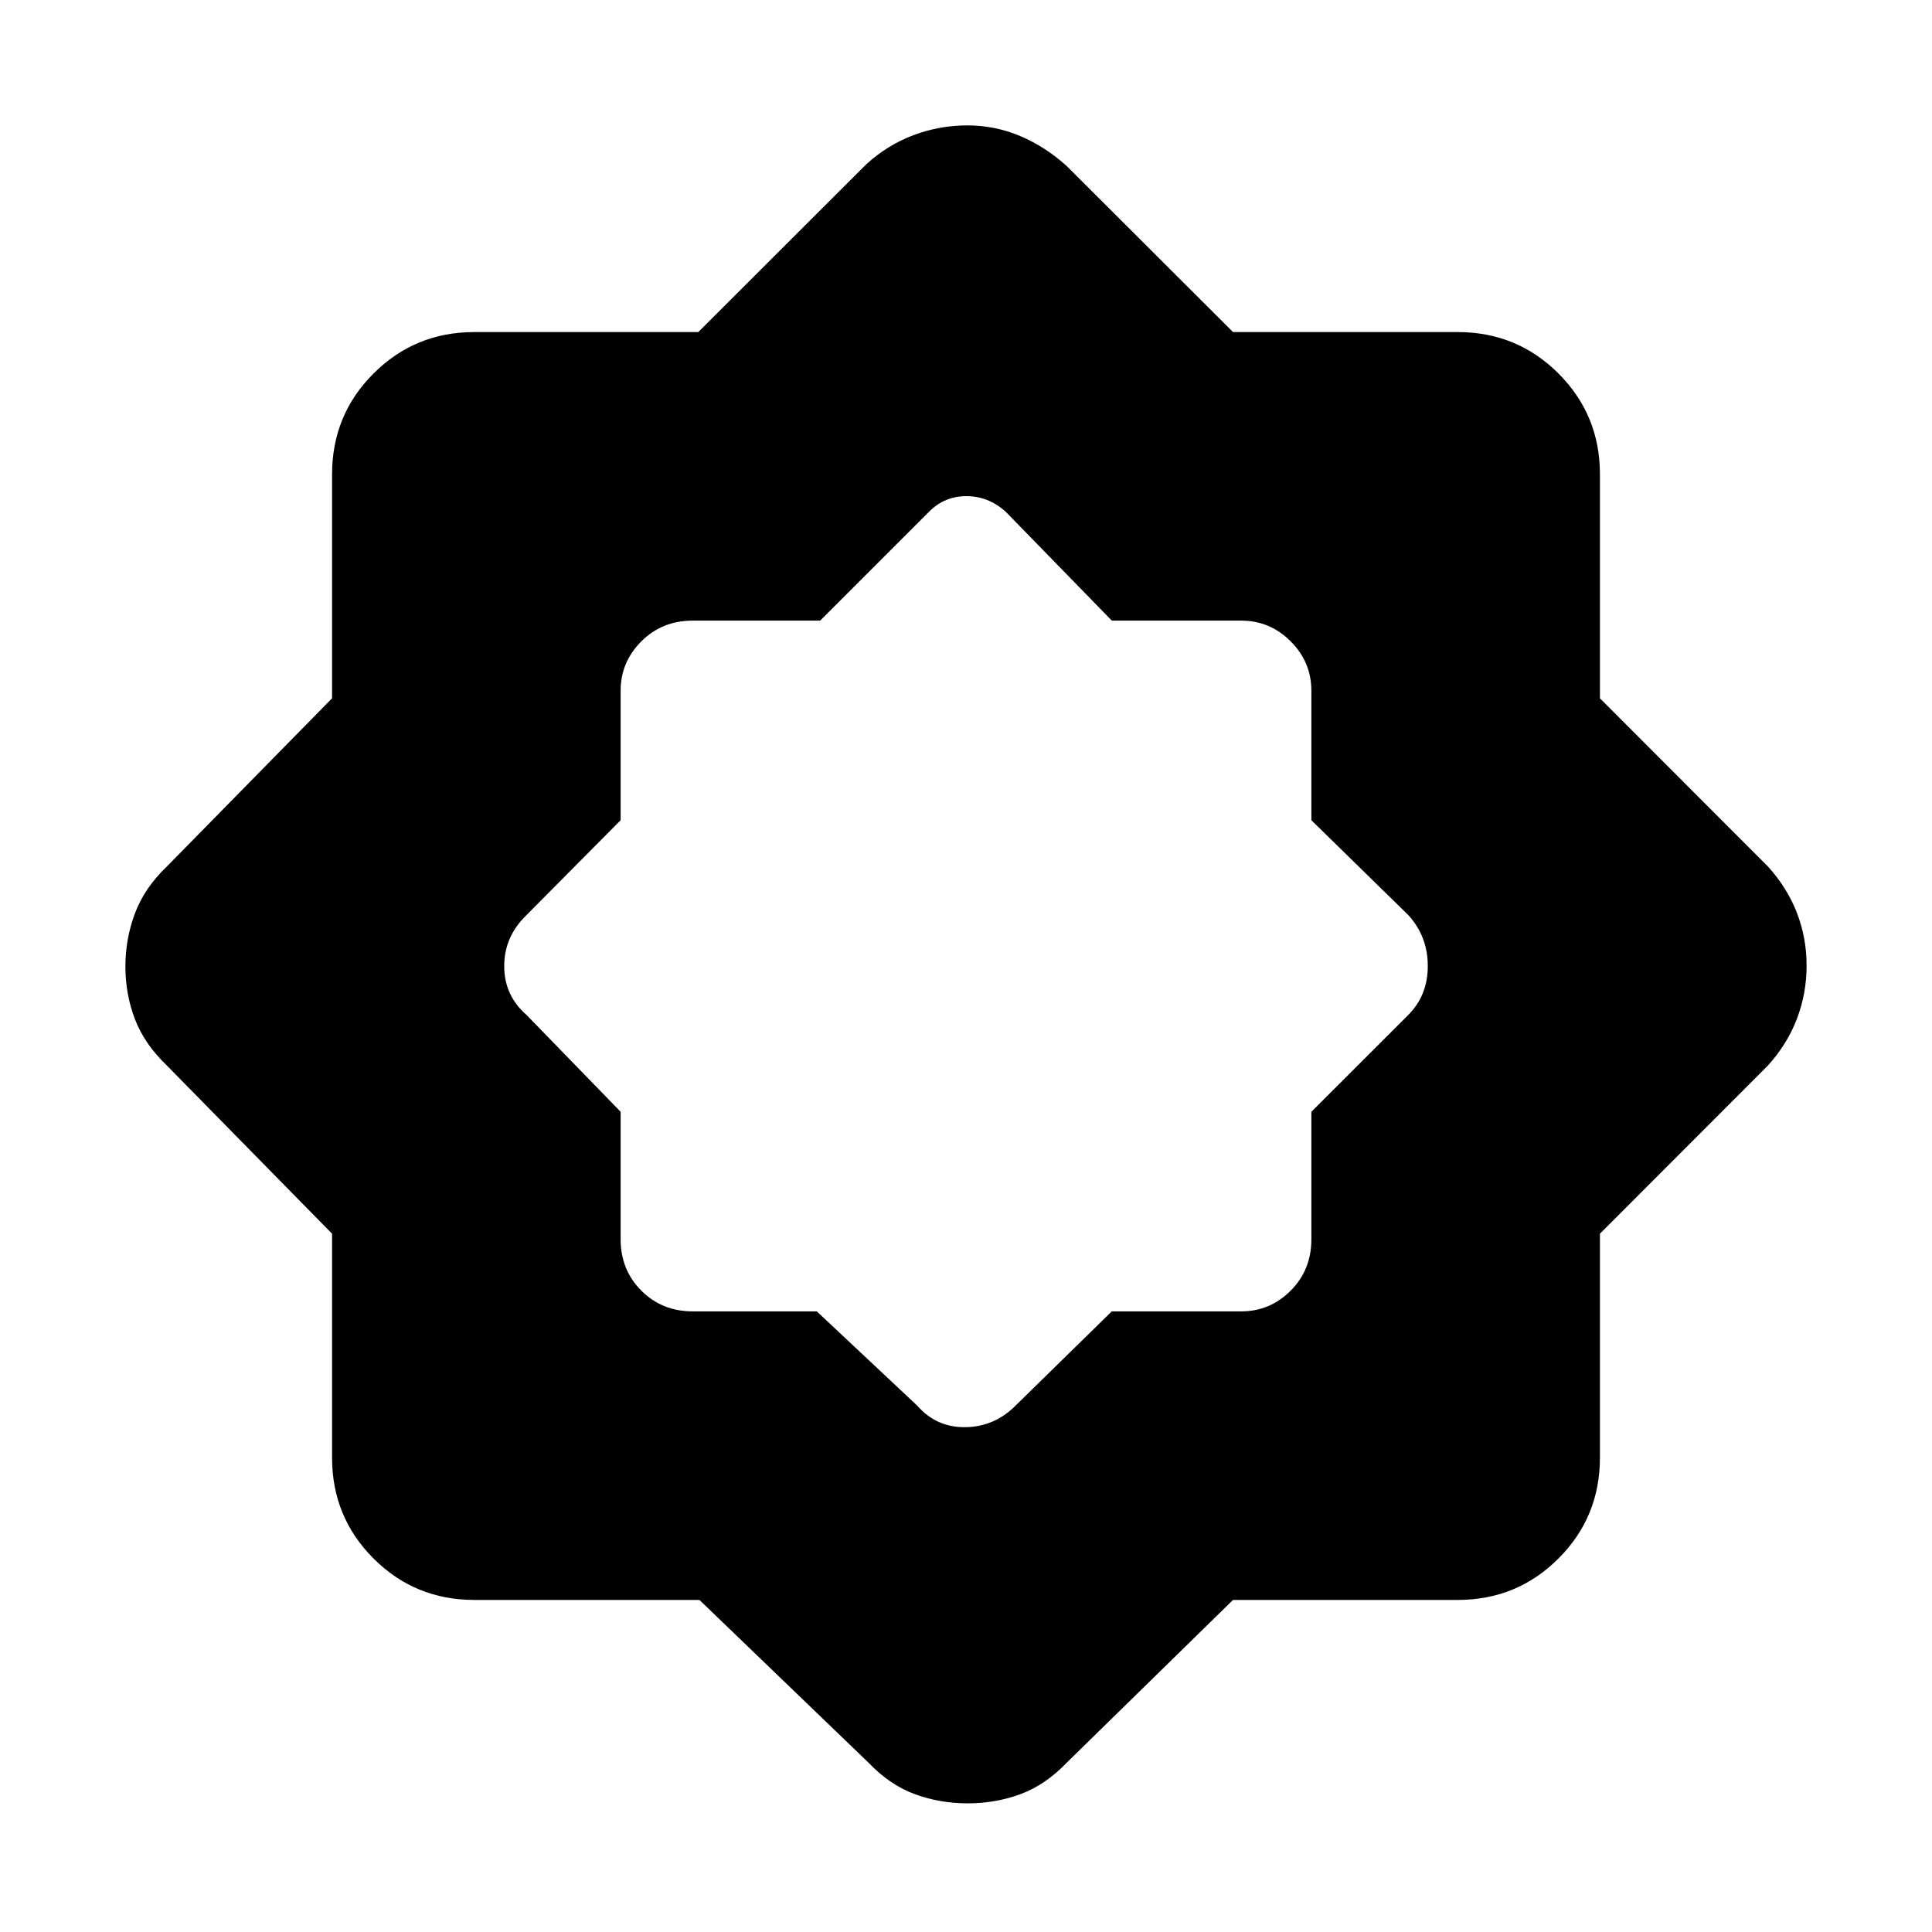<svg xmlns="http://www.w3.org/2000/svg" height="48" viewBox="0 -960 960 960" width="48"><path d="M347.55-165.001H235.694q-29.5 0-50.096-20.597-20.597-20.596-20.597-50.096v-111.28l-82.076-83.565q-11.15-10.67-15.883-23.061-4.732-12.392-4.732-26.142t4.732-26.399q4.733-12.65 15.883-23.32l82.076-83.565v-111.28q0-29.5 20.597-50.096 20.596-20.597 50.096-20.597h111.28l83.565-83.461q10.615-9.615 23.466-14.423 12.852-4.807 26.658-4.807 13.806 0 26.323 5.311 12.518 5.311 23.091 14.919l82.603 82.461h111.626q29.5 0 50.096 20.597 20.597 20.596 20.597 50.096v111.28l83.461 83.565q9.615 10.615 14.423 23.05 4.807 12.436 4.807 26.231 0 13.795-4.807 26.411-4.808 12.615-14.423 23.23l-83.461 83.565v111.28q0 29.5-20.597 50.096-20.596 20.597-50.096 20.597H612.68l-82.603 80.845q-10.628 11.097-23.03 15.664-12.402 4.567-26.163 4.567-13.884 0-26.317-4.567-12.434-4.567-23.028-15.664L347.55-165Zm58.315-143.385 49.904 46.846q9.616 11 24.231 10.692 14.615-.307 25.231-11.307l47.203-46.231h64.334q14.26 0 24.553-10.293 10.293-10.293 10.293-25.553v-63.334l48.231-48.203q9.615-9.686 9.615-24.266 0-14.58-9.615-25.196l-48.231-47.203v-64.334q0-14.26-10.293-24.553-10.293-10.293-24.553-10.293h-64.307l-52.846-54.231q-8.608-7.615-19.419-7.615t-18.427 7.615l-54.23 54.231h-63.307q-15.26 0-25.553 10.293-10.293 10.293-10.293 24.553v64.334l-46.846 47.203q-11 10.686-11 25.266 0 14.58 11 24.196l46.846 48.203v63.334q0 15.26 10.293 25.553 10.293 10.293 25.553 10.293h61.633Z"/></svg>